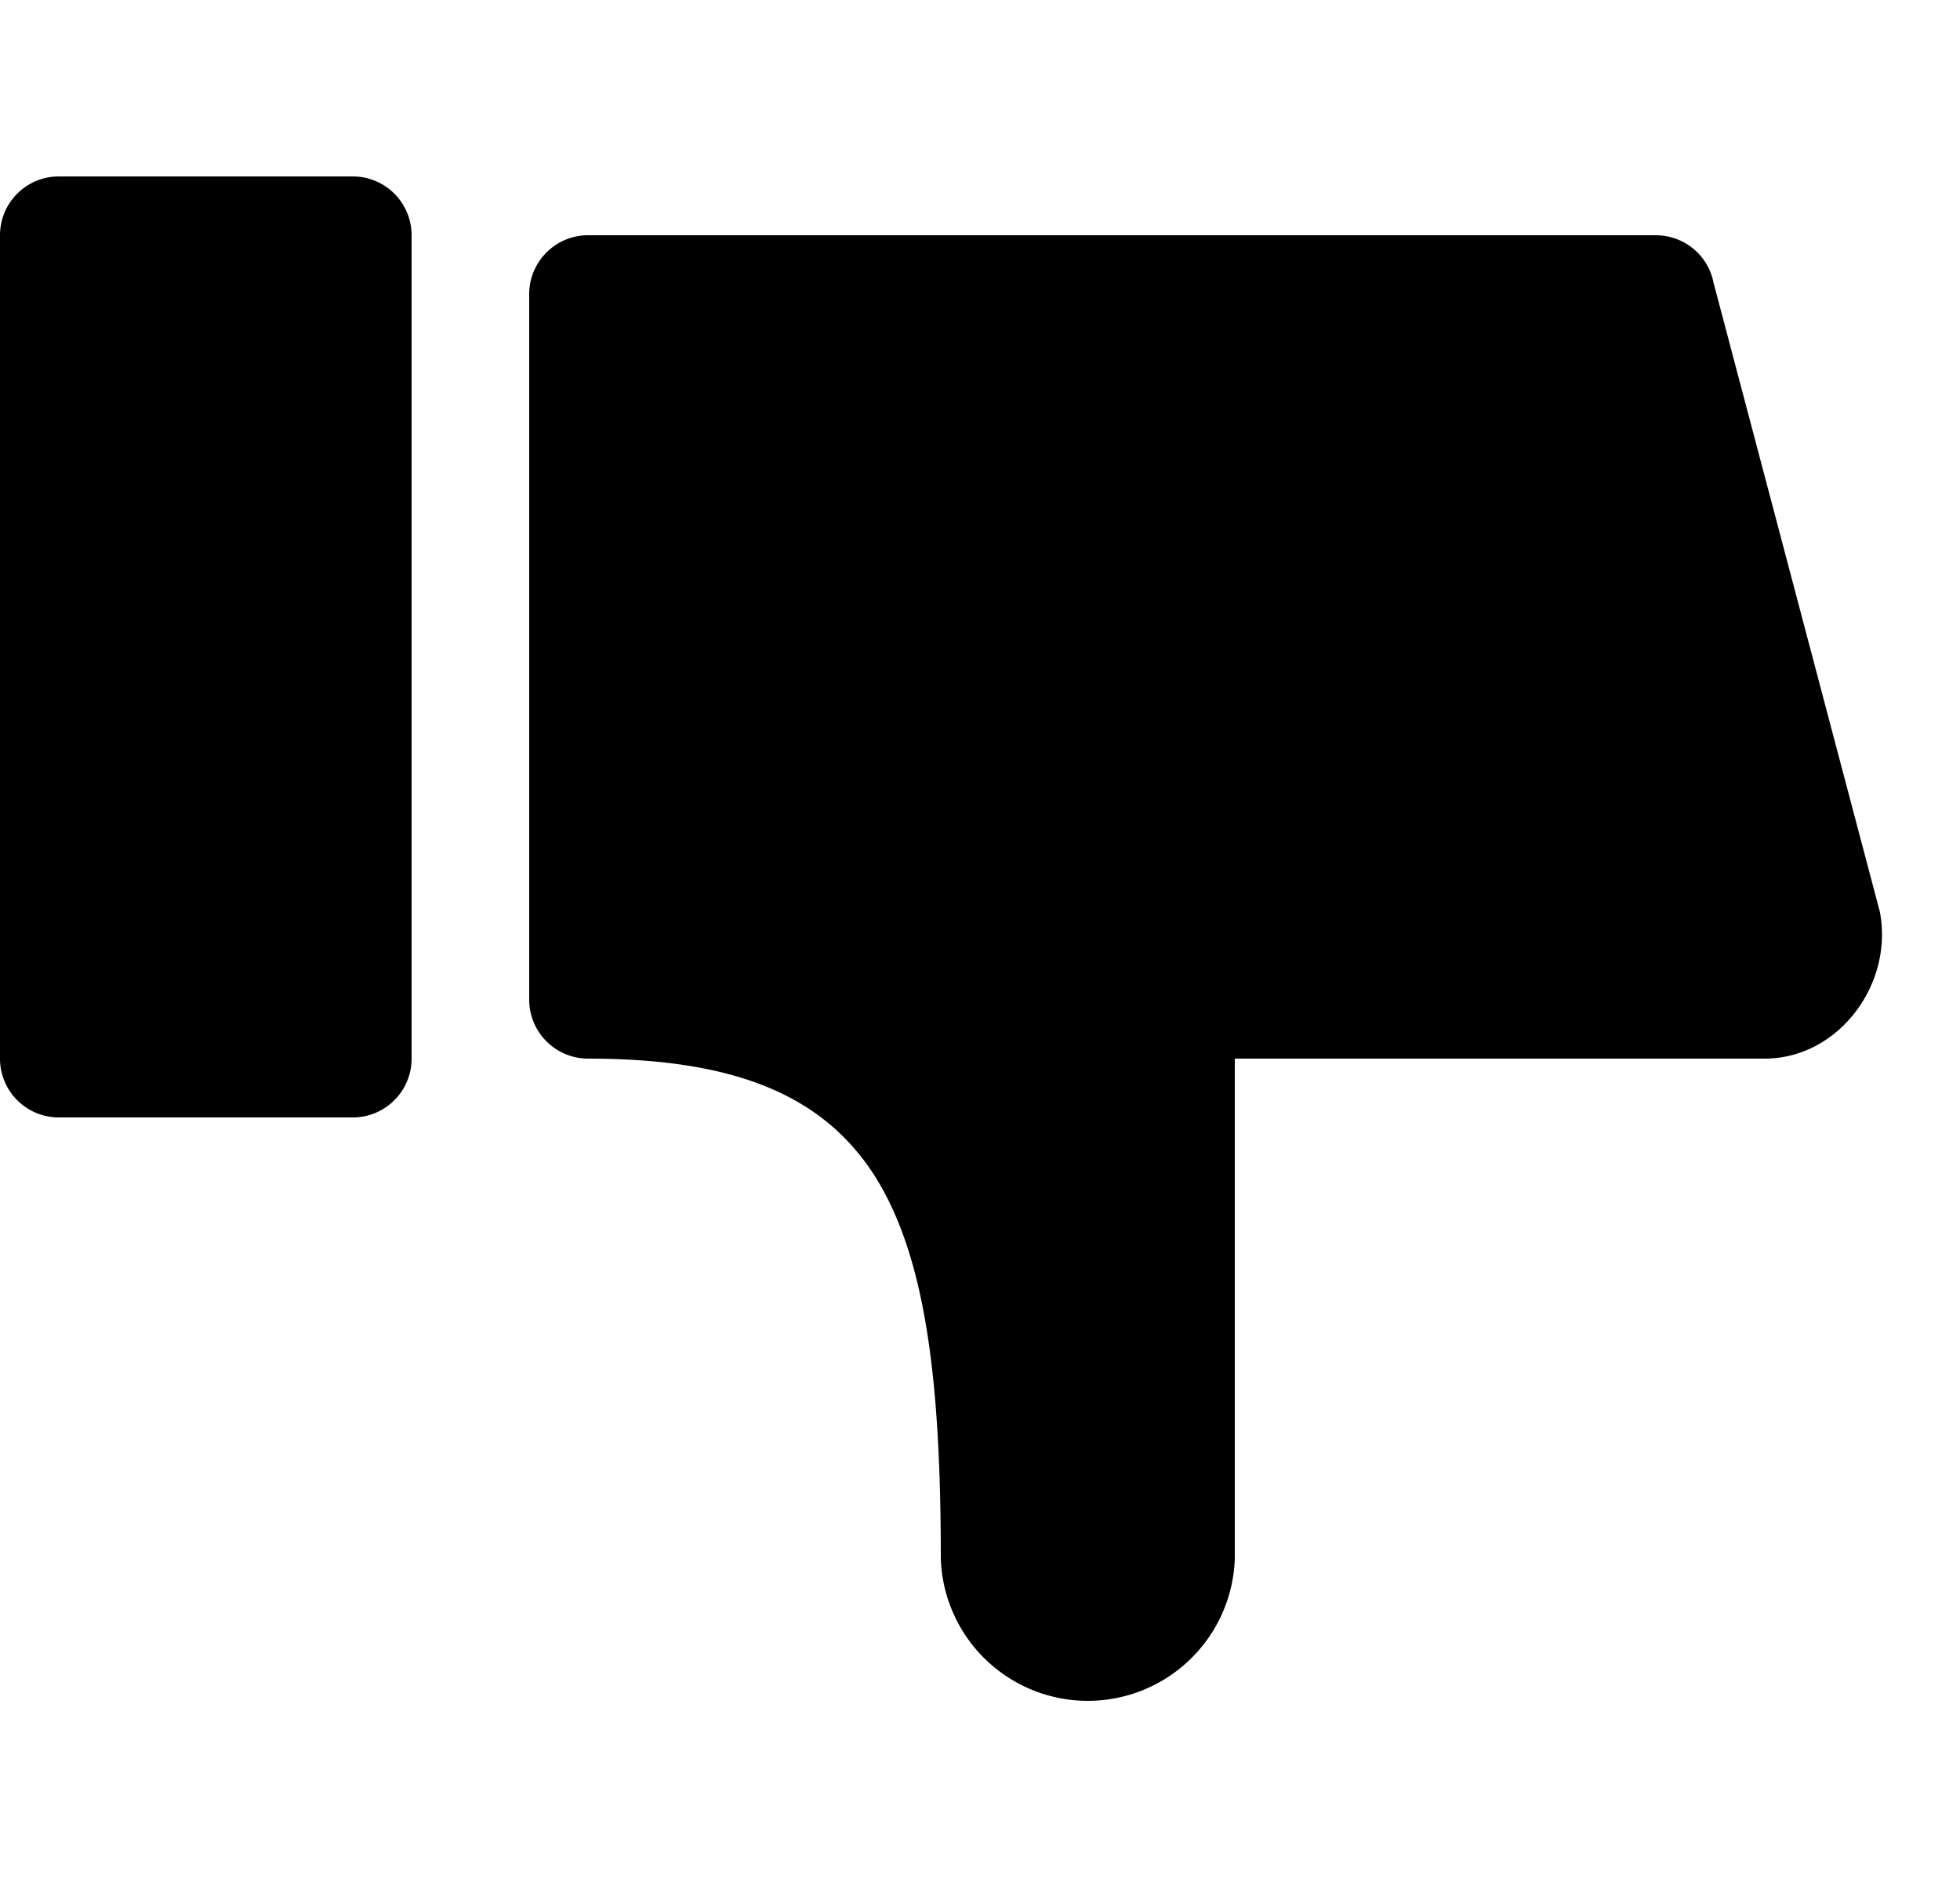 <svg width="25" height="24" viewBox="0 0 25 24" fill="none" xmlns="http://www.w3.org/2000/svg"><path fill-rule="evenodd" clip-rule="evenodd" d="m21.855 3.6 2.122 8.025c.18.922-.525 1.875-1.47 1.875H15.75v6.375a1.876 1.876 0 0 1-3.75 0c0-2.25-.188-3.84-.84-4.875-.66-1.035-1.785-1.5-3.66-1.5a.752.752 0 0 1-.75-.75v-9c0-.413.337-.75.75-.75h13.62c.36 0 .667.255.735.6ZM.75 2.25H4.5a.75.75 0 0 1 .75.75v10.5a.75.75 0 0 1-.75.75H.75A.75.75 0 0 1 0 13.5V3a.75.75 0 0 1 .75-.75Z" fill="currentColor"/></svg>